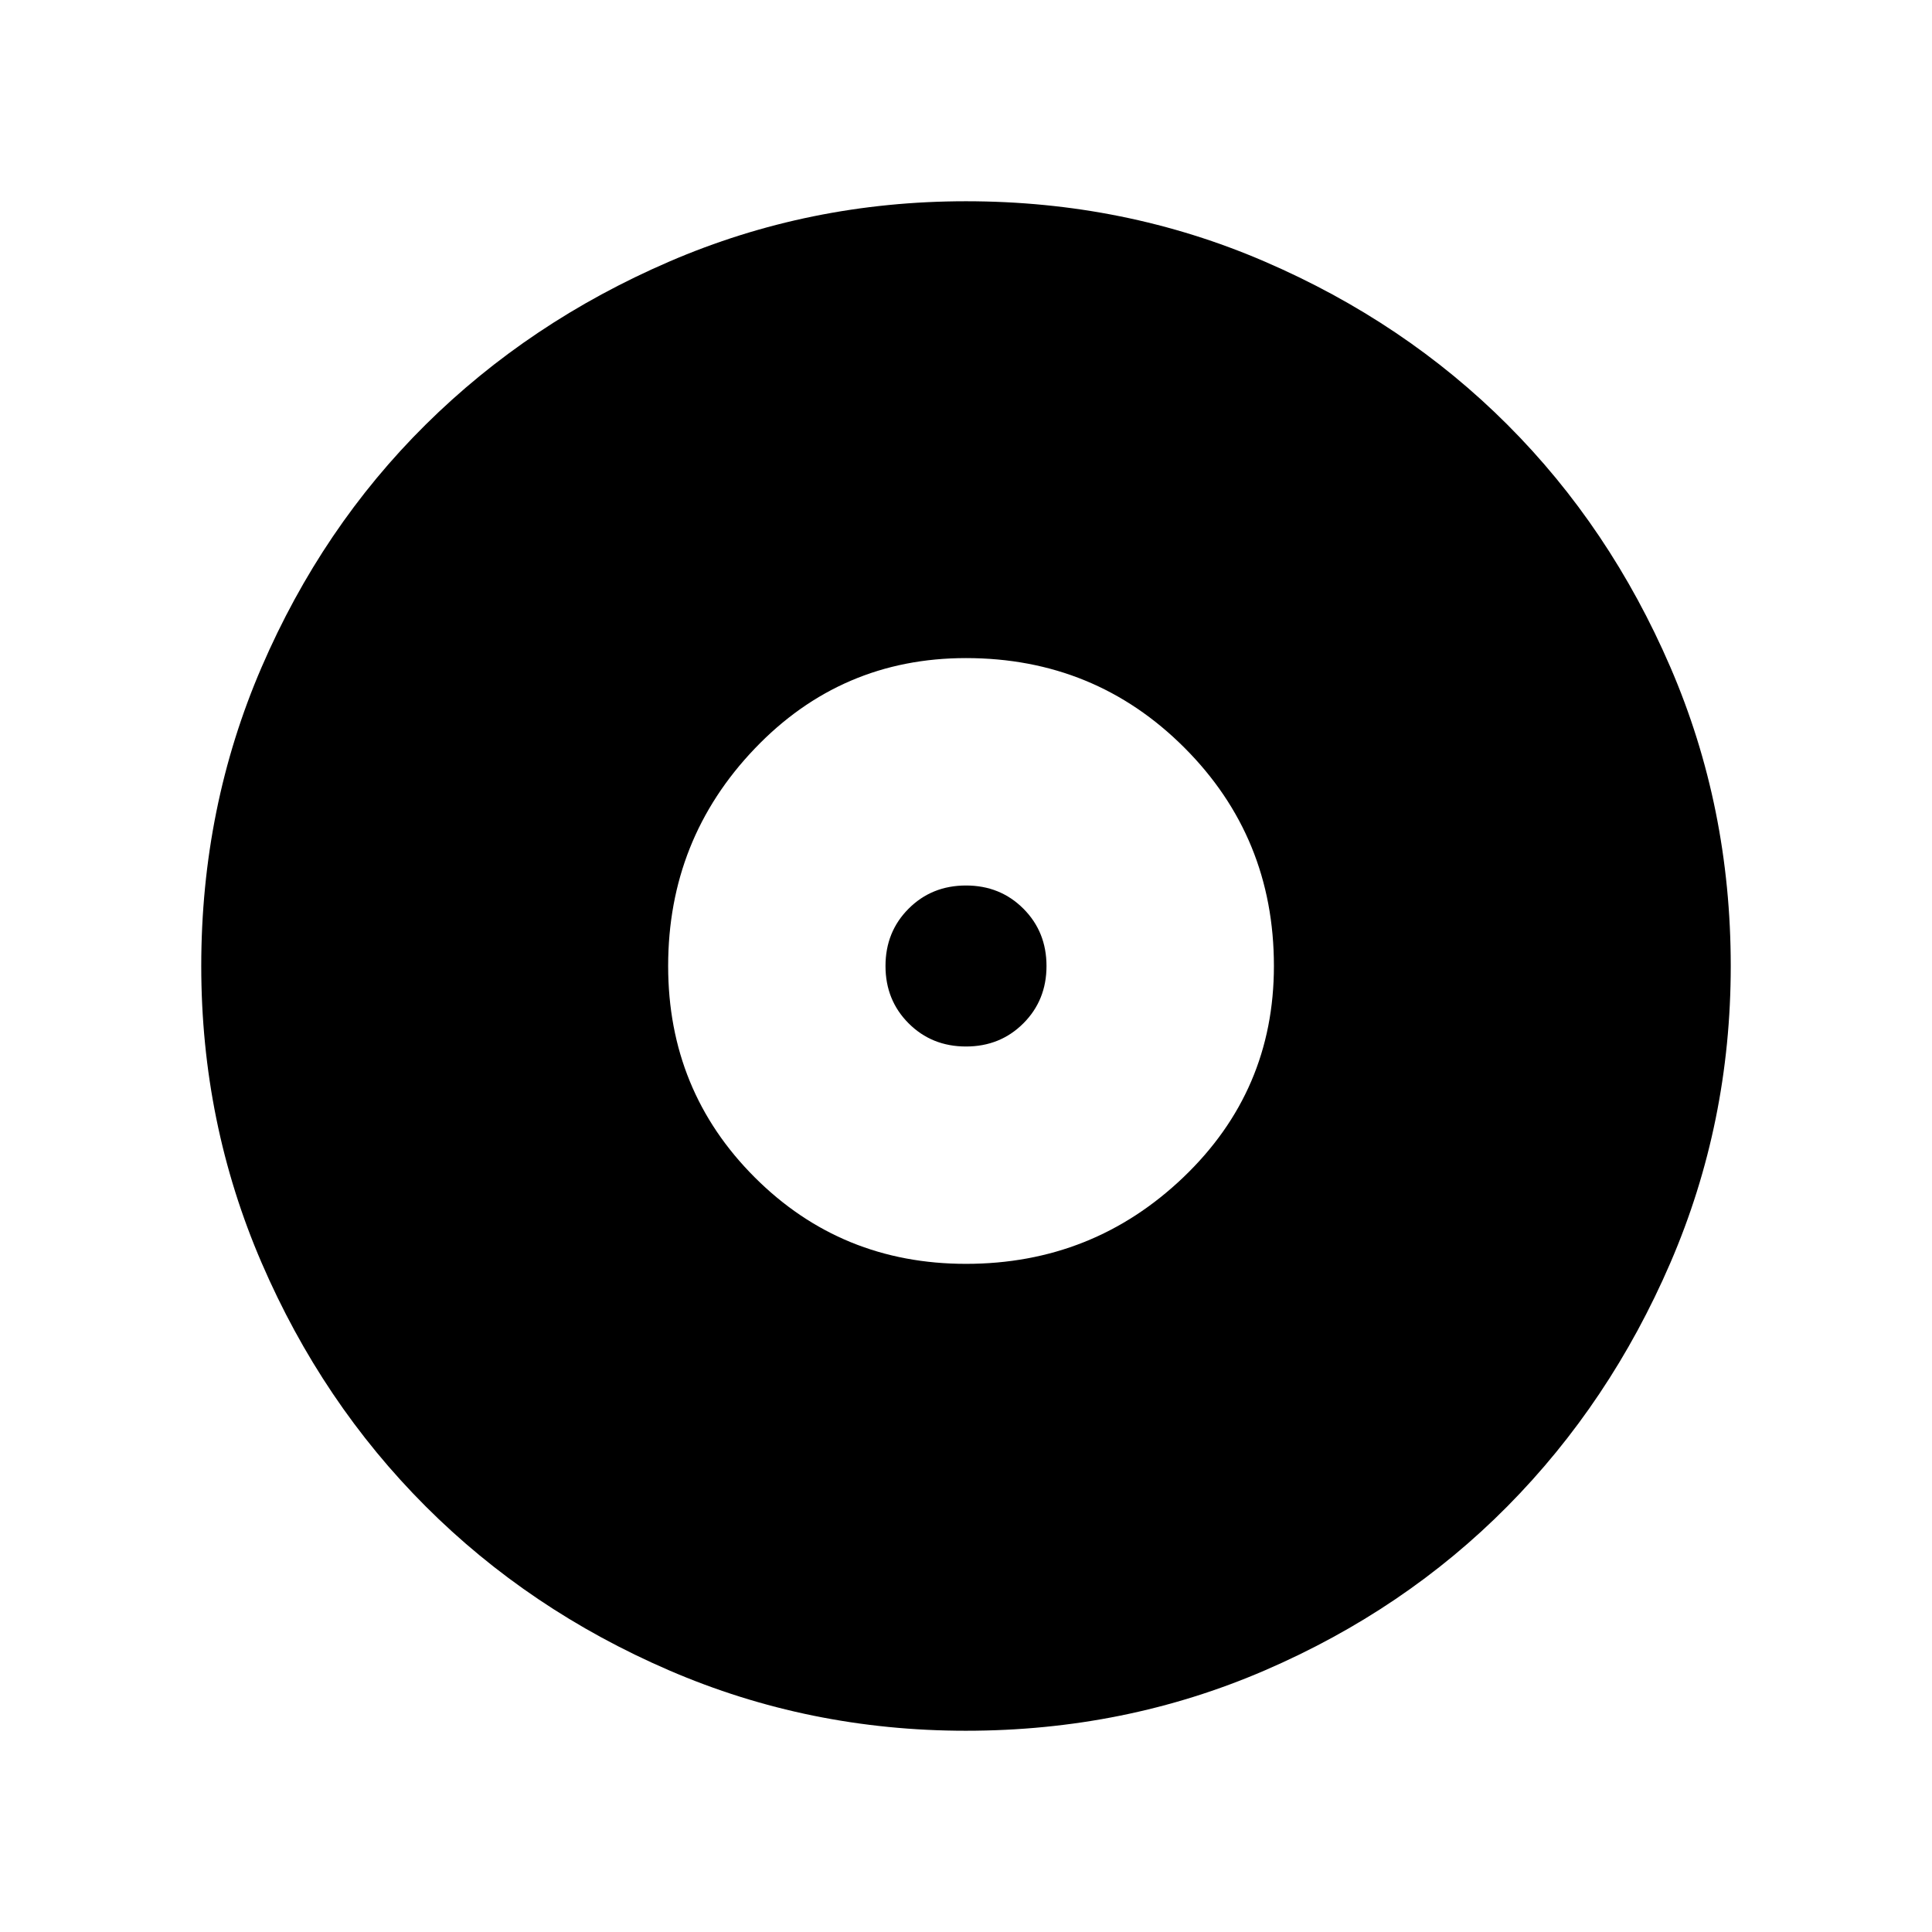 <svg xmlns="http://www.w3.org/2000/svg" width="48" height="48"><path d="M24 31.4q3.15 0 5.4-2.15 2.25-2.15 2.25-5.25 0-3.2-2.225-5.425Q27.2 16.35 24 16.35q-3.1 0-5.25 2.25T16.6 24q0 3.1 2.15 5.25T24 31.4zm0-5.4q-.85 0-1.425-.575Q22 24.85 22 24q0-.85.575-1.425Q23.15 22 24 22q.85 0 1.425.575Q26 23.15 26 24q0 .85-.575 1.425Q24.85 26 24 26zm0 17q-3.9 0-7.375-1.5t-6.05-4.075Q8 34.85 6.5 31.375 5 27.9 5 24q0-3.95 1.5-7.425Q8 13.1 10.575 10.55 13.15 8 16.625 6.5 20.1 5 24 5q3.95 0 7.425 1.5Q34.9 8 37.45 10.55 40 13.1 41.5 16.575 43 20.05 43 24q0 3.9-1.5 7.375t-4.05 6.05Q34.9 40 31.425 41.5 27.95 43 24 43z"/></svg>